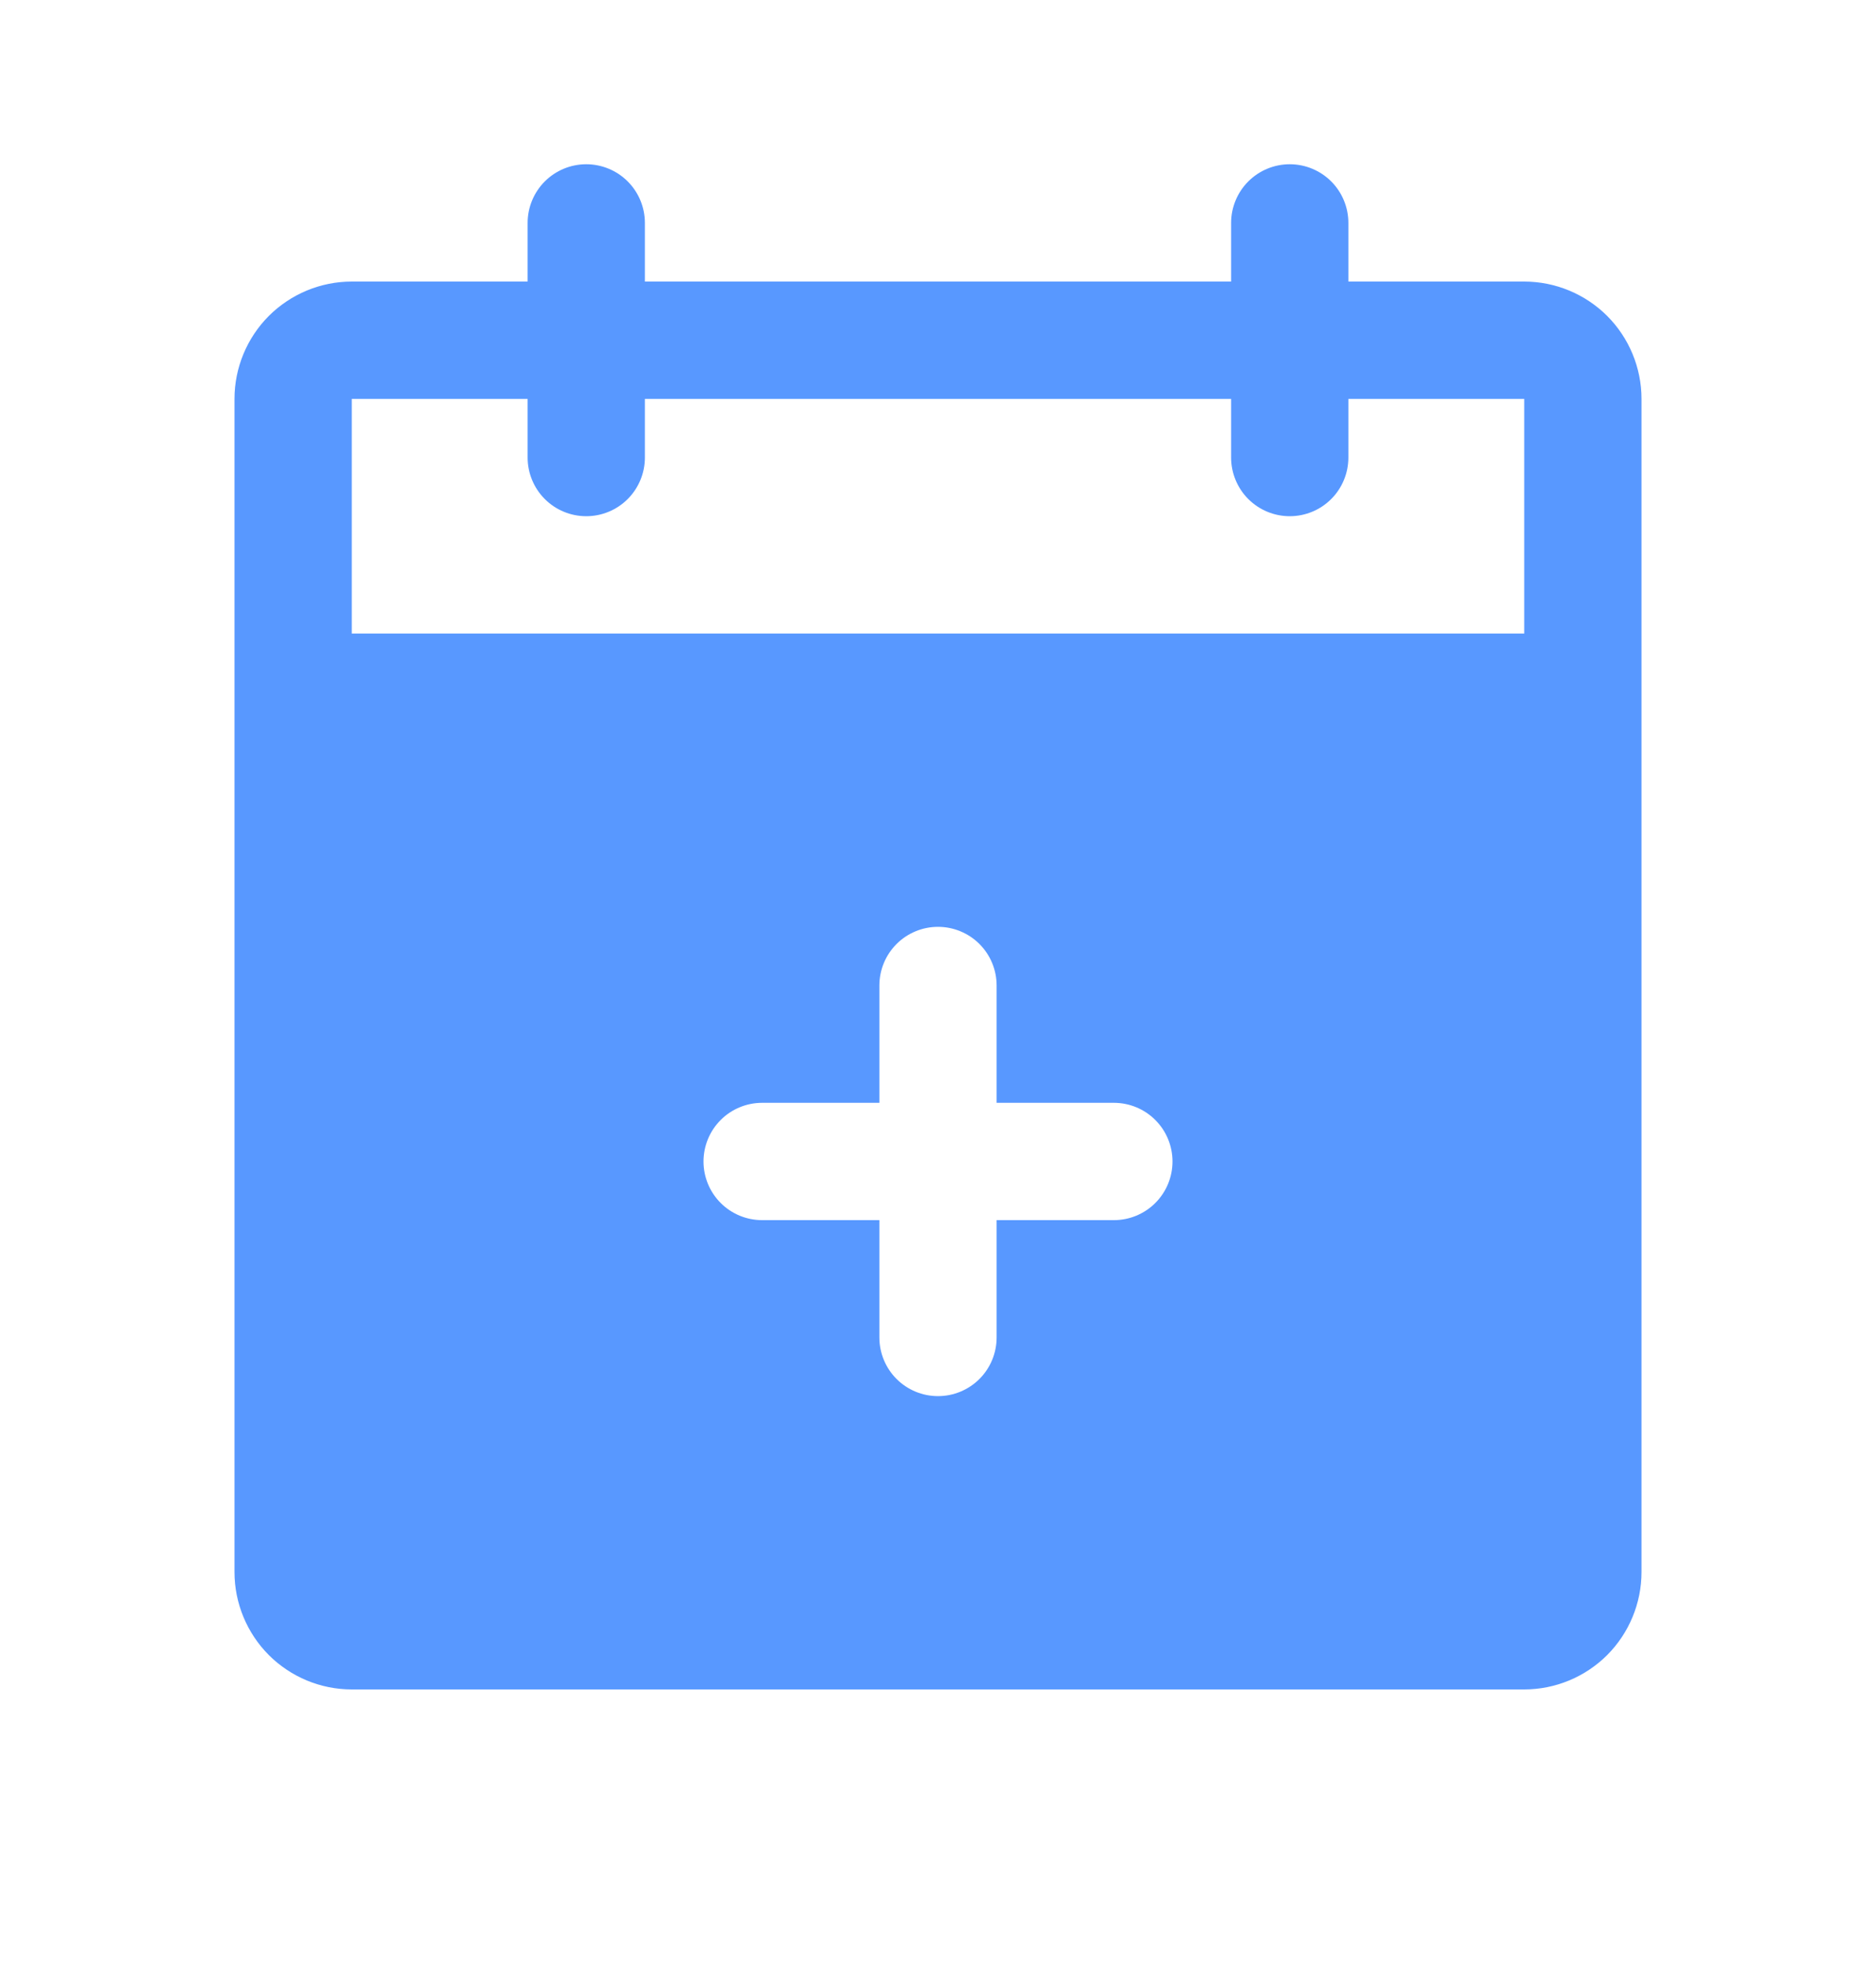 <svg width="20" height="21" viewBox="0 0 20 21" fill="none" xmlns="http://www.w3.org/2000/svg">
  <path d="M16.25 3H14.375V2.375C14.375 2.209 14.309 2.05 14.192 1.933C14.075 1.816 13.916 1.75 13.75 1.75C13.584 1.75 13.425 1.816 13.308 1.933C13.191 2.05 13.125 2.209 13.125 2.375V3H6.875V2.375C6.875 2.209 6.809 2.05 6.692 1.933C6.575 1.816 6.416 1.75 6.25 1.75C6.084 1.75 5.925 1.816 5.808 1.933C5.691 2.05 5.625 2.209 5.625 2.375V3H3.75C3.418 3 3.101 3.132 2.866 3.366C2.632 3.601 2.5 3.918 2.5 4.25V16.75C2.5 17.081 2.632 17.399 2.866 17.634C3.101 17.868 3.418 18 3.75 18H16.25C16.581 18 16.899 17.868 17.134 17.634C17.368 17.399 17.5 17.081 17.5 16.75V4.25C17.5 3.918 17.368 3.601 17.134 3.366C16.899 3.132 16.581 3 16.25 3ZM11.875 13H10.625V14.25C10.625 14.416 10.559 14.575 10.442 14.692C10.325 14.809 10.166 14.875 10 14.875C9.834 14.875 9.675 14.809 9.558 14.692C9.441 14.575 9.375 14.416 9.375 14.25V13H8.125C7.959 13 7.8 12.934 7.683 12.817C7.566 12.7 7.5 12.541 7.5 12.375C7.5 12.209 7.566 12.05 7.683 11.933C7.8 11.816 7.959 11.75 8.125 11.75H9.375V10.5C9.375 10.334 9.441 10.175 9.558 10.058C9.675 9.941 9.834 9.875 10 9.875C10.166 9.875 10.325 9.941 10.442 10.058C10.559 10.175 10.625 10.334 10.625 10.5V11.75H11.875C12.041 11.75 12.2 11.816 12.317 11.933C12.434 12.05 12.5 12.209 12.5 12.375C12.5 12.541 12.434 12.7 12.317 12.817C12.2 12.934 12.041 13 11.875 13ZM3.75 6.75V4.25H5.625V4.875C5.625 5.041 5.691 5.2 5.808 5.317C5.925 5.434 6.084 5.5 6.25 5.5C6.416 5.5 6.575 5.434 6.692 5.317C6.809 5.2 6.875 5.041 6.875 4.875V4.25H13.125V4.875C13.125 5.041 13.191 5.2 13.308 5.317C13.425 5.434 13.584 5.5 13.75 5.5C13.916 5.5 14.075 5.434 14.192 5.317C14.309 5.2 14.375 5.041 14.375 4.875V4.25H16.25V6.75H3.75Z" fill="#5898FF" />
</svg>